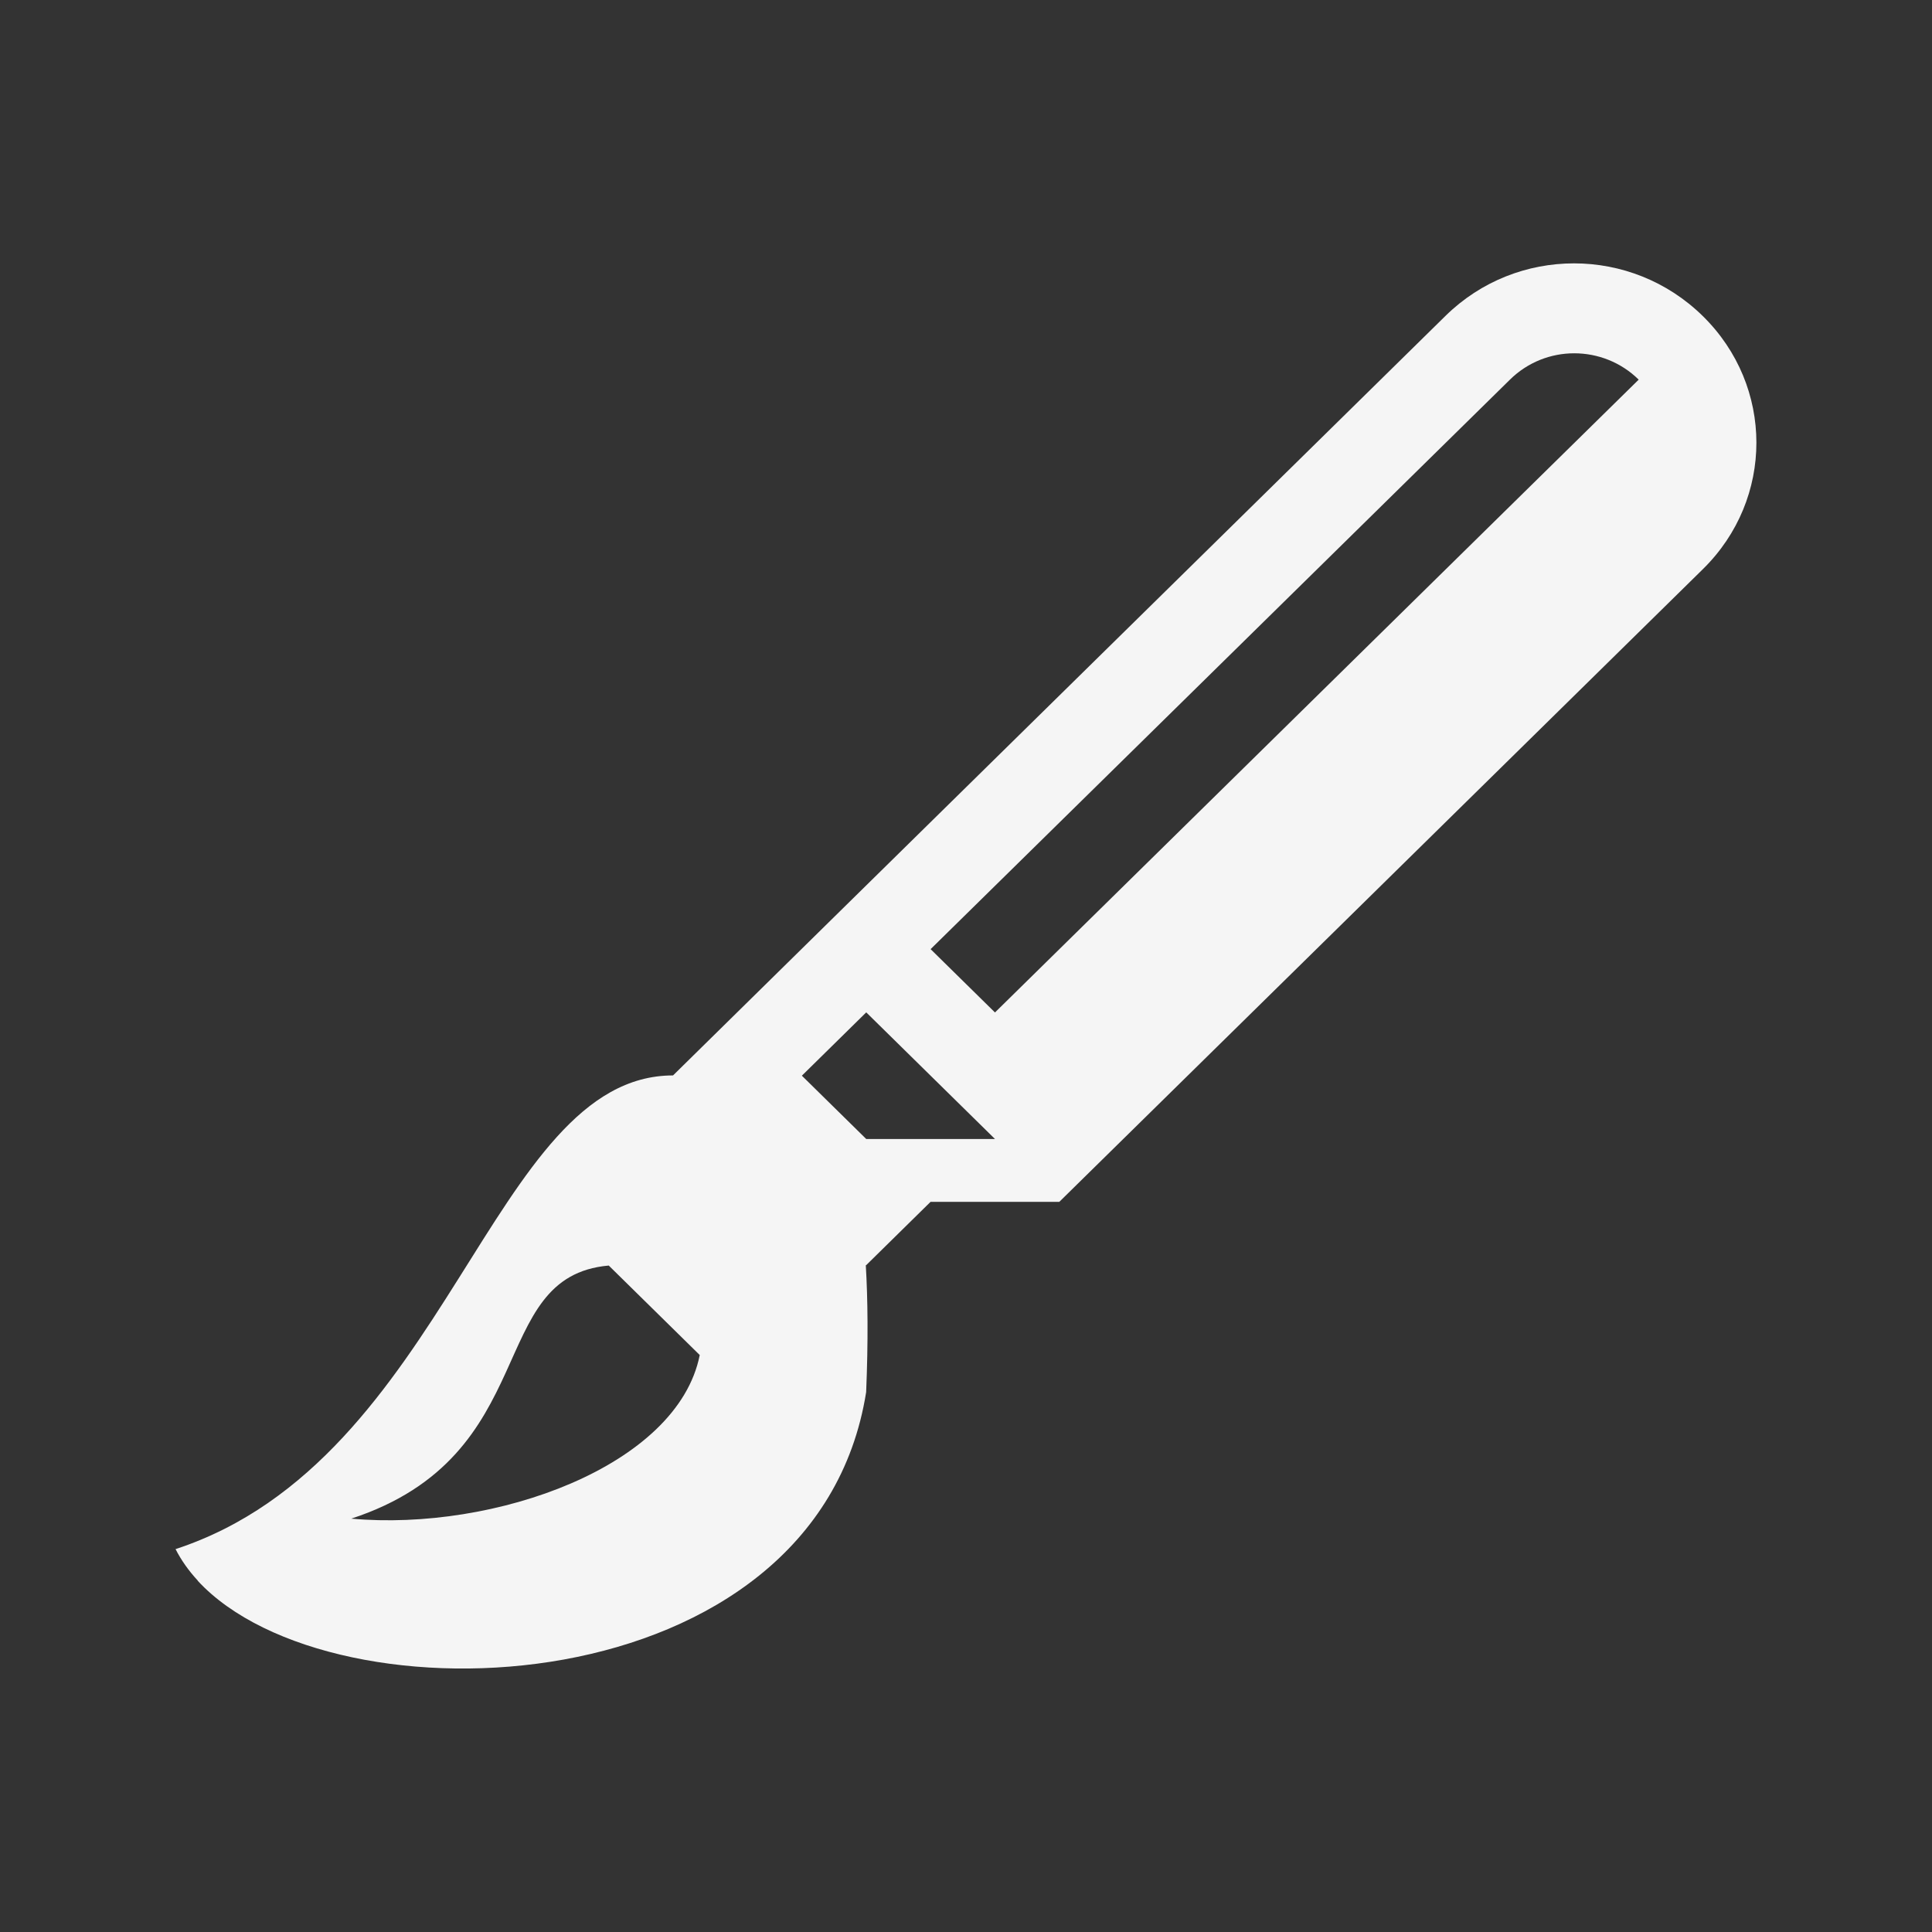 <?xml version="1.0" encoding="UTF-8" standalone="no"?>
<!-- Created with Inkscape (http://www.inkscape.org/) -->

<svg
   xmlns:dc="http://purl.org/dc/elements/1.1/"
   xmlns:cc="http://creativecommons.org/ns#"
   xmlns:rdf="http://www.w3.org/1999/02/22-rdf-syntax-ns#"
   xmlns:svg="http://www.w3.org/2000/svg"
   xmlns="http://www.w3.org/2000/svg"
   xmlns:sodipodi="http://sodipodi.sourceforge.net/DTD/sodipodi-0.dtd"
   xmlns:inkscape="http://www.inkscape.org/namespaces/inkscape"
   width="22"
   height="22"
   viewBox="0 0 22 22"
   id="svg2"
   version="1.1"
   inkscape:version="0.92.3 (unknown)"
   sodipodi:docname="draw-watercolor.svg">
  <rect x="0" y="0" width="22" height="22" fill="#333333" stroke="none"/>
  <defs
     id="defs3051">
    <style
       type="text/css"
       id="current-color-scheme">
    .ColorScheme-Text {
    color:#f5f5f5;
    }
    </style>
  </defs>
  <sodipodi:namedview
     id="base"
     pagecolor="#ffffff"
     bordercolor="#666666"
     borderopacity="1.0"
     inkscape:pageopacity="0.0"
     inkscape:pageshadow="2"
     inkscape:zoom="56"
     inkscape:cx="12.089286"
     inkscape:cy="11.160714"
     inkscape:document-units="px"
     inkscape:current-layer="layer1"
     showgrid="true"
     units="px"
     inkscape:showpageshadow="false"
     borderlayer="true"
     showguides="true"
     inkscape:guide-bbox="true"
     inkscape:window-width="2560"
     inkscape:window-height="1384"
     inkscape:window-x="0"
     inkscape:window-y="32"
     inkscape:window-maximized="1">
    <inkscape:grid
       type="xygrid"
       id="grid4136"
       empspacing="2" />
    <sodipodi:guide
       position="0,20"
       orientation="0,1"
       id="guide4140"
       inkscape:label="Icon Max Height"
       inkscape:color="rgb(233,30,99)"
       inkscape:locked="false" />
    <sodipodi:guide
       position="0,2"
       orientation="0,1"
       id="guide4142"
       inkscape:label="Icon Baseline"
       inkscape:color="rgb(233,30,99)"
       inkscape:locked="false" />
    <sodipodi:guide
       position="11,0"
       orientation="1,0"
       id="guide4144"
       inkscape:label="Center Vertical"
       inkscape:color="rgb(221,44,0)"
       inkscape:locked="false" />
    <sodipodi:guide
       position="15,11"
       orientation="0,1"
       id="guide4146"
       inkscape:label="Center Horizontal"
       inkscape:color="rgb(221,44,0)"
       inkscape:locked="false" />
  </sodipodi:namedview>
  <g
     inkscape:label="Capa 1"
     inkscape:groupmode="layer"
     id="layer1"
     transform="translate(0,-1030.362)">
    <path
       style="fill:currentColor;fill-opacity:1;stroke:none" class="ColorScheme-Text"
       d="m 2.252,1048.363 c 1.54,1.665 7.042,1.441 7.611,-2.149 0.024,-0.585 0.019,-1.054 -0.004,-1.445 h 0.004 l 0.733,-0.721 h 1.466 l 2.932,-2.882 2.199,-2.162 2.199,-2.162 c 0.812,-0.798 0.811,-2.083 -0.002,-2.881 -0.406,-0.399 -0.936,-0.6 -1.466,-0.6 -0.53,0 -1.058,0.199 -1.464,0.598 l -2.199,2.162 -2.199,2.162 -2.199,2.162 -0.733,0.721 -0.733,0.721 -0.733,0.721 c -2.073,0 -2.555,4.375 -5.665,5.394 0.065,0.127 0.149,0.246 0.252,0.357 z m 1.748,-0.708 c 2.199,-0.721 1.517,-2.758 2.932,-2.882 l 1.036,1.019 c -0.252,1.267 -2.336,2.011 -3.968,1.863 z m 5.864,-4.323 -0.733,-0.721 0.733,-0.721 0.733,0.721 0.733,0.721 z m 1.466,-1.441 -0.733,-0.721 4.398,-4.323 2.199,-2.162 c 0.203,-0.2 0.467,-0.3 0.732,-0.3 0.265,0 0.531,0.1 0.734,0.3 l -1.466,1.441 z"
       id="rect847"
       inkscape:connector-curvature="0" />
  </g>
</svg>
